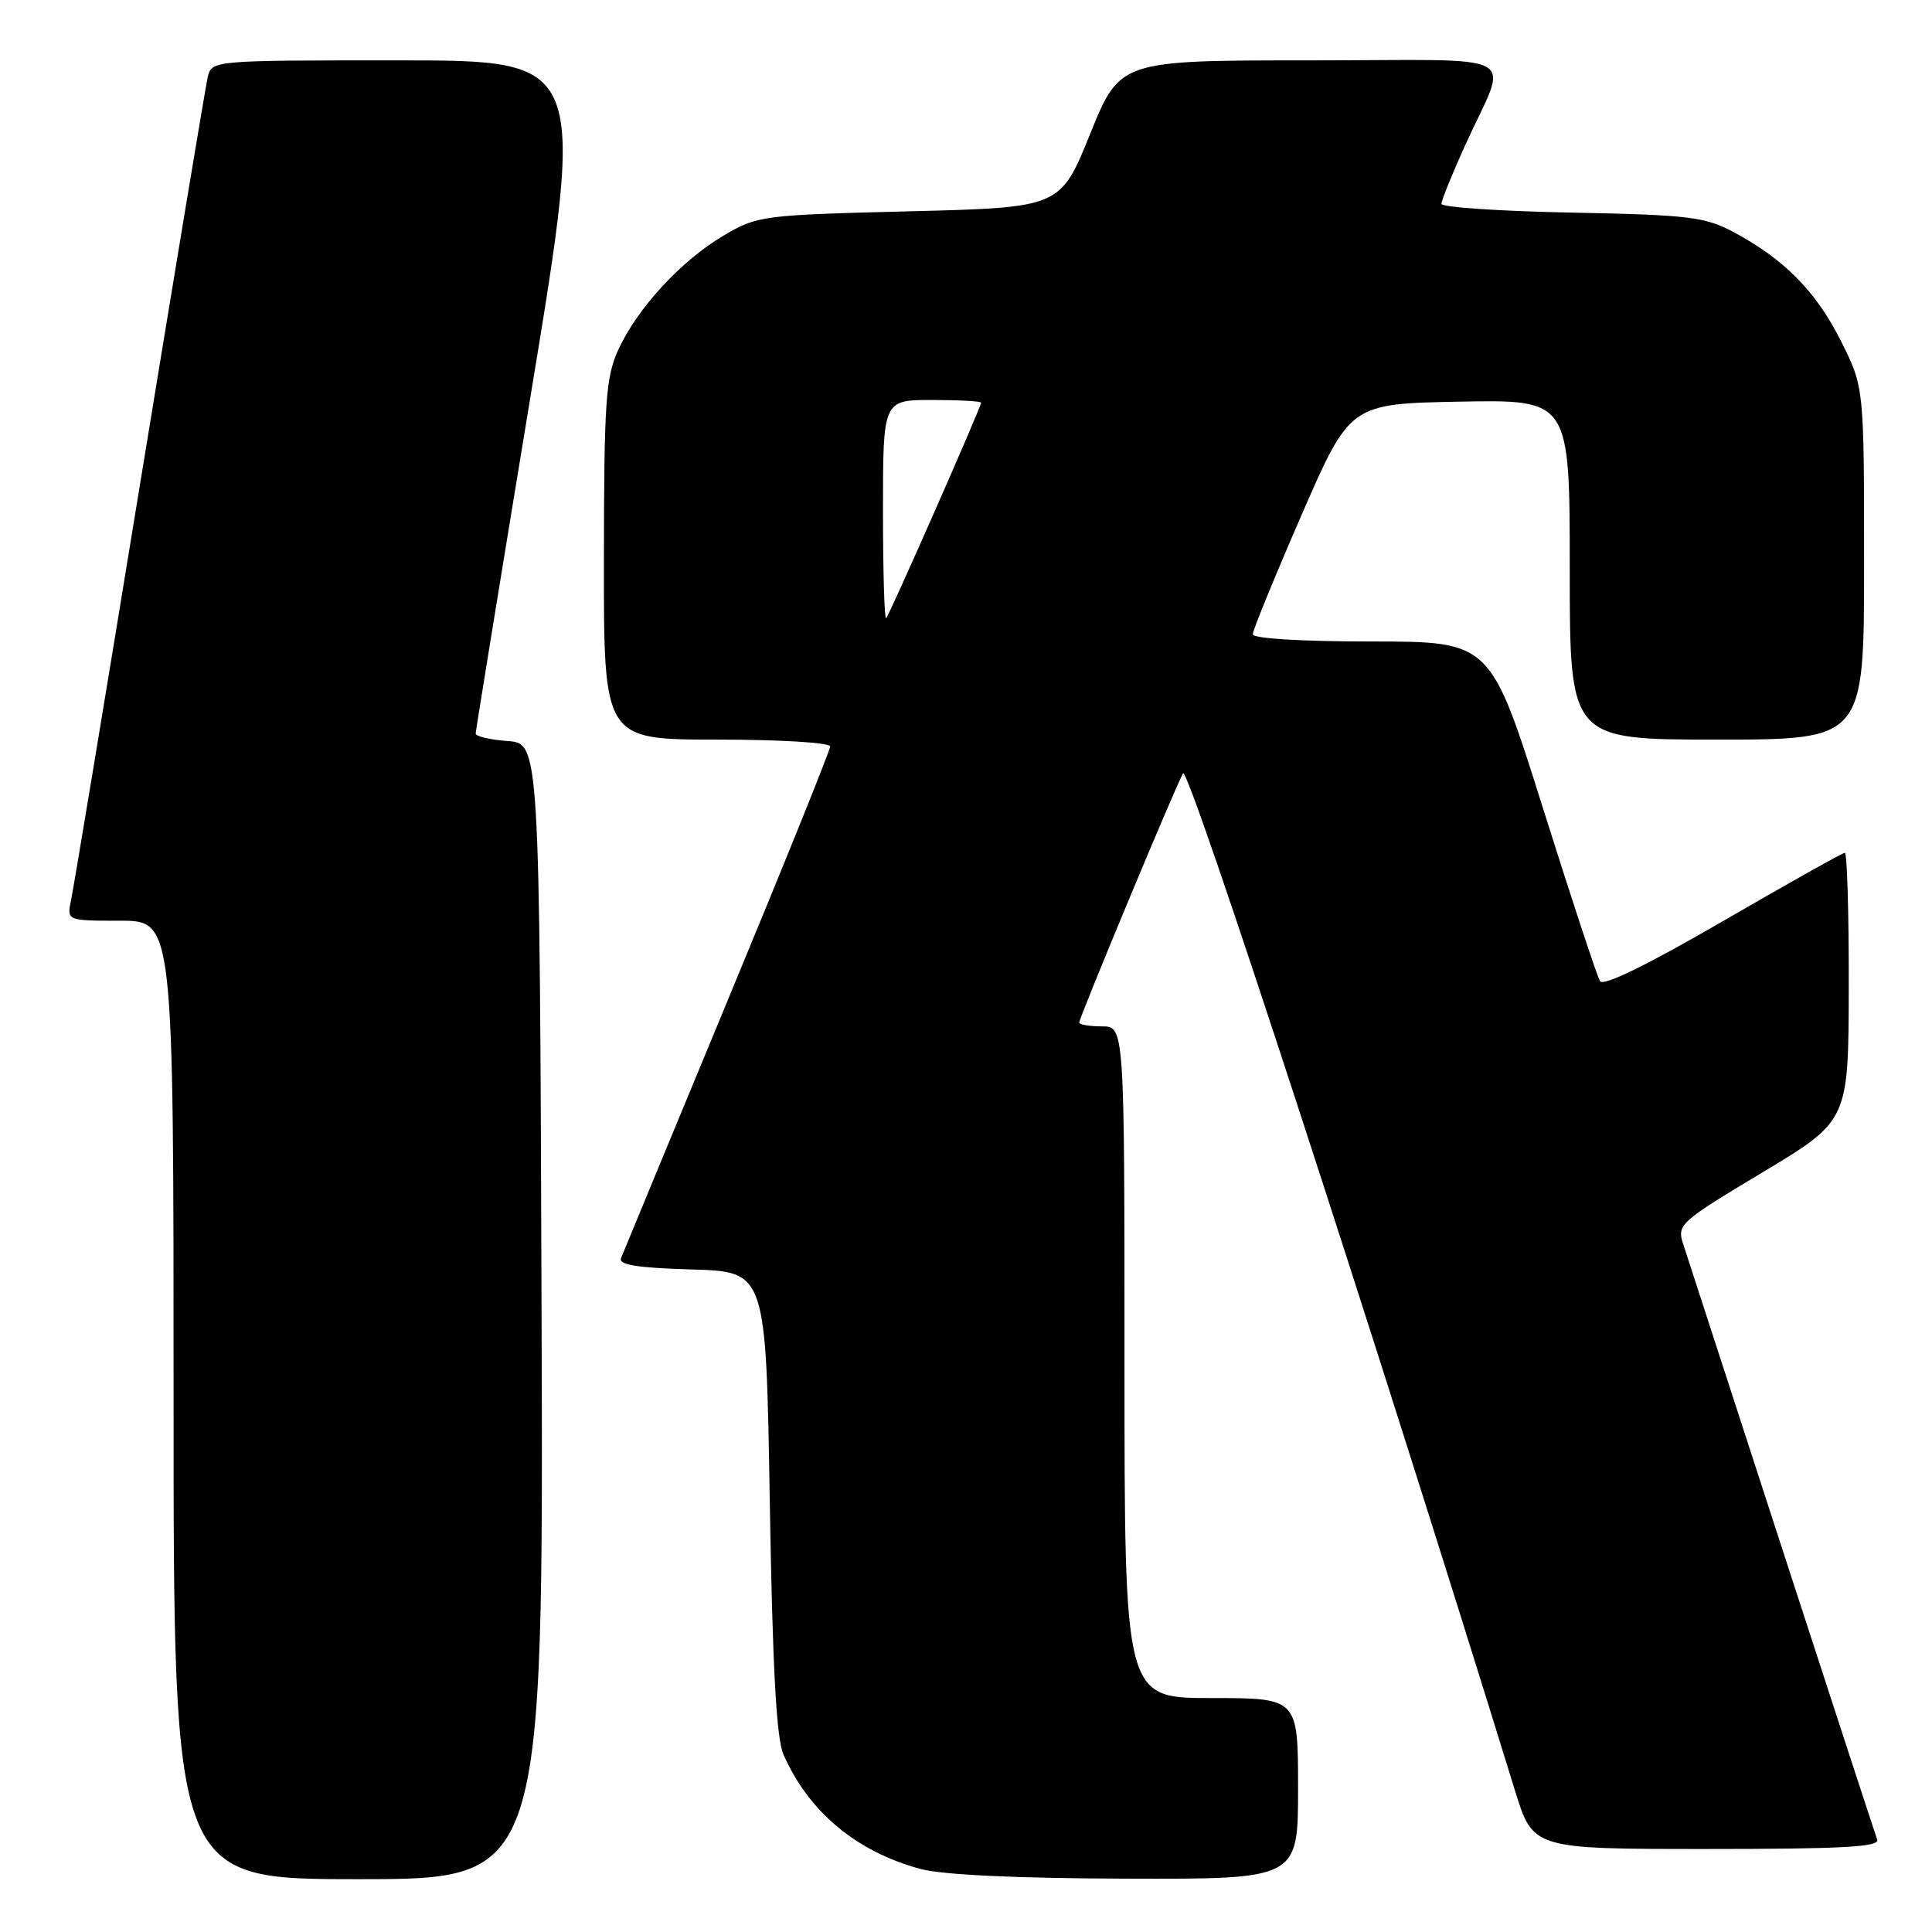 <?xml version="1.0" encoding="UTF-8" standalone="no"?>
<!DOCTYPE svg PUBLIC "-//W3C//DTD SVG 1.1//EN" "http://www.w3.org/Graphics/SVG/1.1/DTD/svg11.dtd" >
<svg xmlns="http://www.w3.org/2000/svg" xmlns:xlink="http://www.w3.org/1999/xlink" version="1.1" viewBox="0 0 256 256">
 <g >
 <path fill="currentColor"
d=" M 71.76 173.75 C 71.50 98.50 71.50 98.50 67.25 98.19 C 64.91 98.02 63.01 97.57 63.03 97.19 C 63.04 96.81 66.33 76.59 70.34 52.25 C 77.63 8.00 77.63 8.00 52.83 8.00 C 28.04 8.00 28.04 8.00 27.52 10.25 C 27.23 11.49 23.18 35.90 18.50 64.50 C 13.83 93.10 9.74 117.74 9.42 119.25 C 8.84 122.00 8.84 122.00 15.92 122.00 C 23.00 122.00 23.00 122.00 23.00 185.50 C 23.00 249.00 23.00 249.00 47.51 249.00 C 72.01 249.00 72.01 249.00 71.76 173.75 Z  M 172.00 237.00 C 172.00 225.00 172.00 225.00 160.50 225.00 C 149.00 225.00 149.00 225.00 149.00 180.50 C 149.00 136.00 149.00 136.00 146.00 136.00 C 144.35 136.00 143.00 135.77 143.00 135.50 C 143.00 134.84 155.68 104.39 156.76 102.47 C 157.44 101.25 181.96 176.40 200.74 237.25 C 203.13 245.00 203.13 245.00 226.17 245.00 C 244.19 245.00 249.11 244.73 248.74 243.75 C 248.48 243.06 242.78 225.62 236.08 205.00 C 229.38 184.38 223.51 166.30 223.03 164.84 C 222.19 162.27 222.56 161.93 233.55 155.34 C 244.94 148.50 244.94 148.50 244.97 130.75 C 244.99 120.99 244.75 113.00 244.45 113.00 C 244.15 113.00 236.88 117.08 228.29 122.06 C 218.25 127.88 212.44 130.72 212.01 130.01 C 211.63 129.40 208.21 119.03 204.41 106.96 C 197.50 85.01 197.50 85.01 181.75 85.00 C 172.38 85.00 166.00 84.61 166.00 84.04 C 166.00 83.52 168.90 76.43 172.44 68.29 C 178.88 53.50 178.88 53.50 193.44 53.22 C 208.00 52.95 208.00 52.95 208.00 75.47 C 208.00 98.00 208.00 98.00 227.50 98.00 C 247.00 98.00 247.00 98.00 247.00 74.66 C 247.00 51.32 247.00 51.32 243.95 45.22 C 240.67 38.65 236.41 34.33 229.72 30.76 C 225.90 28.73 223.85 28.48 208.25 28.17 C 198.76 27.99 191.00 27.46 191.00 27.01 C 191.00 26.56 192.39 23.11 194.10 19.34 C 199.91 6.49 202.64 8.00 173.67 8.00 C 148.39 8.00 148.39 8.00 144.45 17.75 C 140.50 27.50 140.50 27.50 120.50 28.00 C 101.01 28.49 100.38 28.57 95.92 31.19 C 90.28 34.51 84.42 40.86 81.92 46.36 C 80.26 50.03 80.04 53.18 80.02 74.25 C 80.00 98.00 80.00 98.00 95.00 98.00 C 103.34 98.00 110.00 98.40 110.00 98.91 C 110.00 99.41 103.87 114.60 96.38 132.66 C 88.90 150.72 82.55 166.05 82.29 166.71 C 81.94 167.60 84.44 168.00 91.66 168.21 C 101.50 168.50 101.50 168.50 102.00 199.00 C 102.37 221.08 102.87 230.33 103.82 232.50 C 107.15 240.07 113.47 245.35 121.95 247.64 C 124.88 248.43 134.63 248.89 149.25 248.93 C 172.00 249.00 172.00 249.00 172.00 237.00 Z  M 117.00 67.67 C 117.00 53.00 117.00 53.00 123.50 53.00 C 127.08 53.00 130.00 53.16 130.00 53.36 C 130.00 53.94 117.87 81.46 117.42 81.92 C 117.19 82.15 117.00 75.73 117.00 67.67 Z "/>
</g>
</svg>